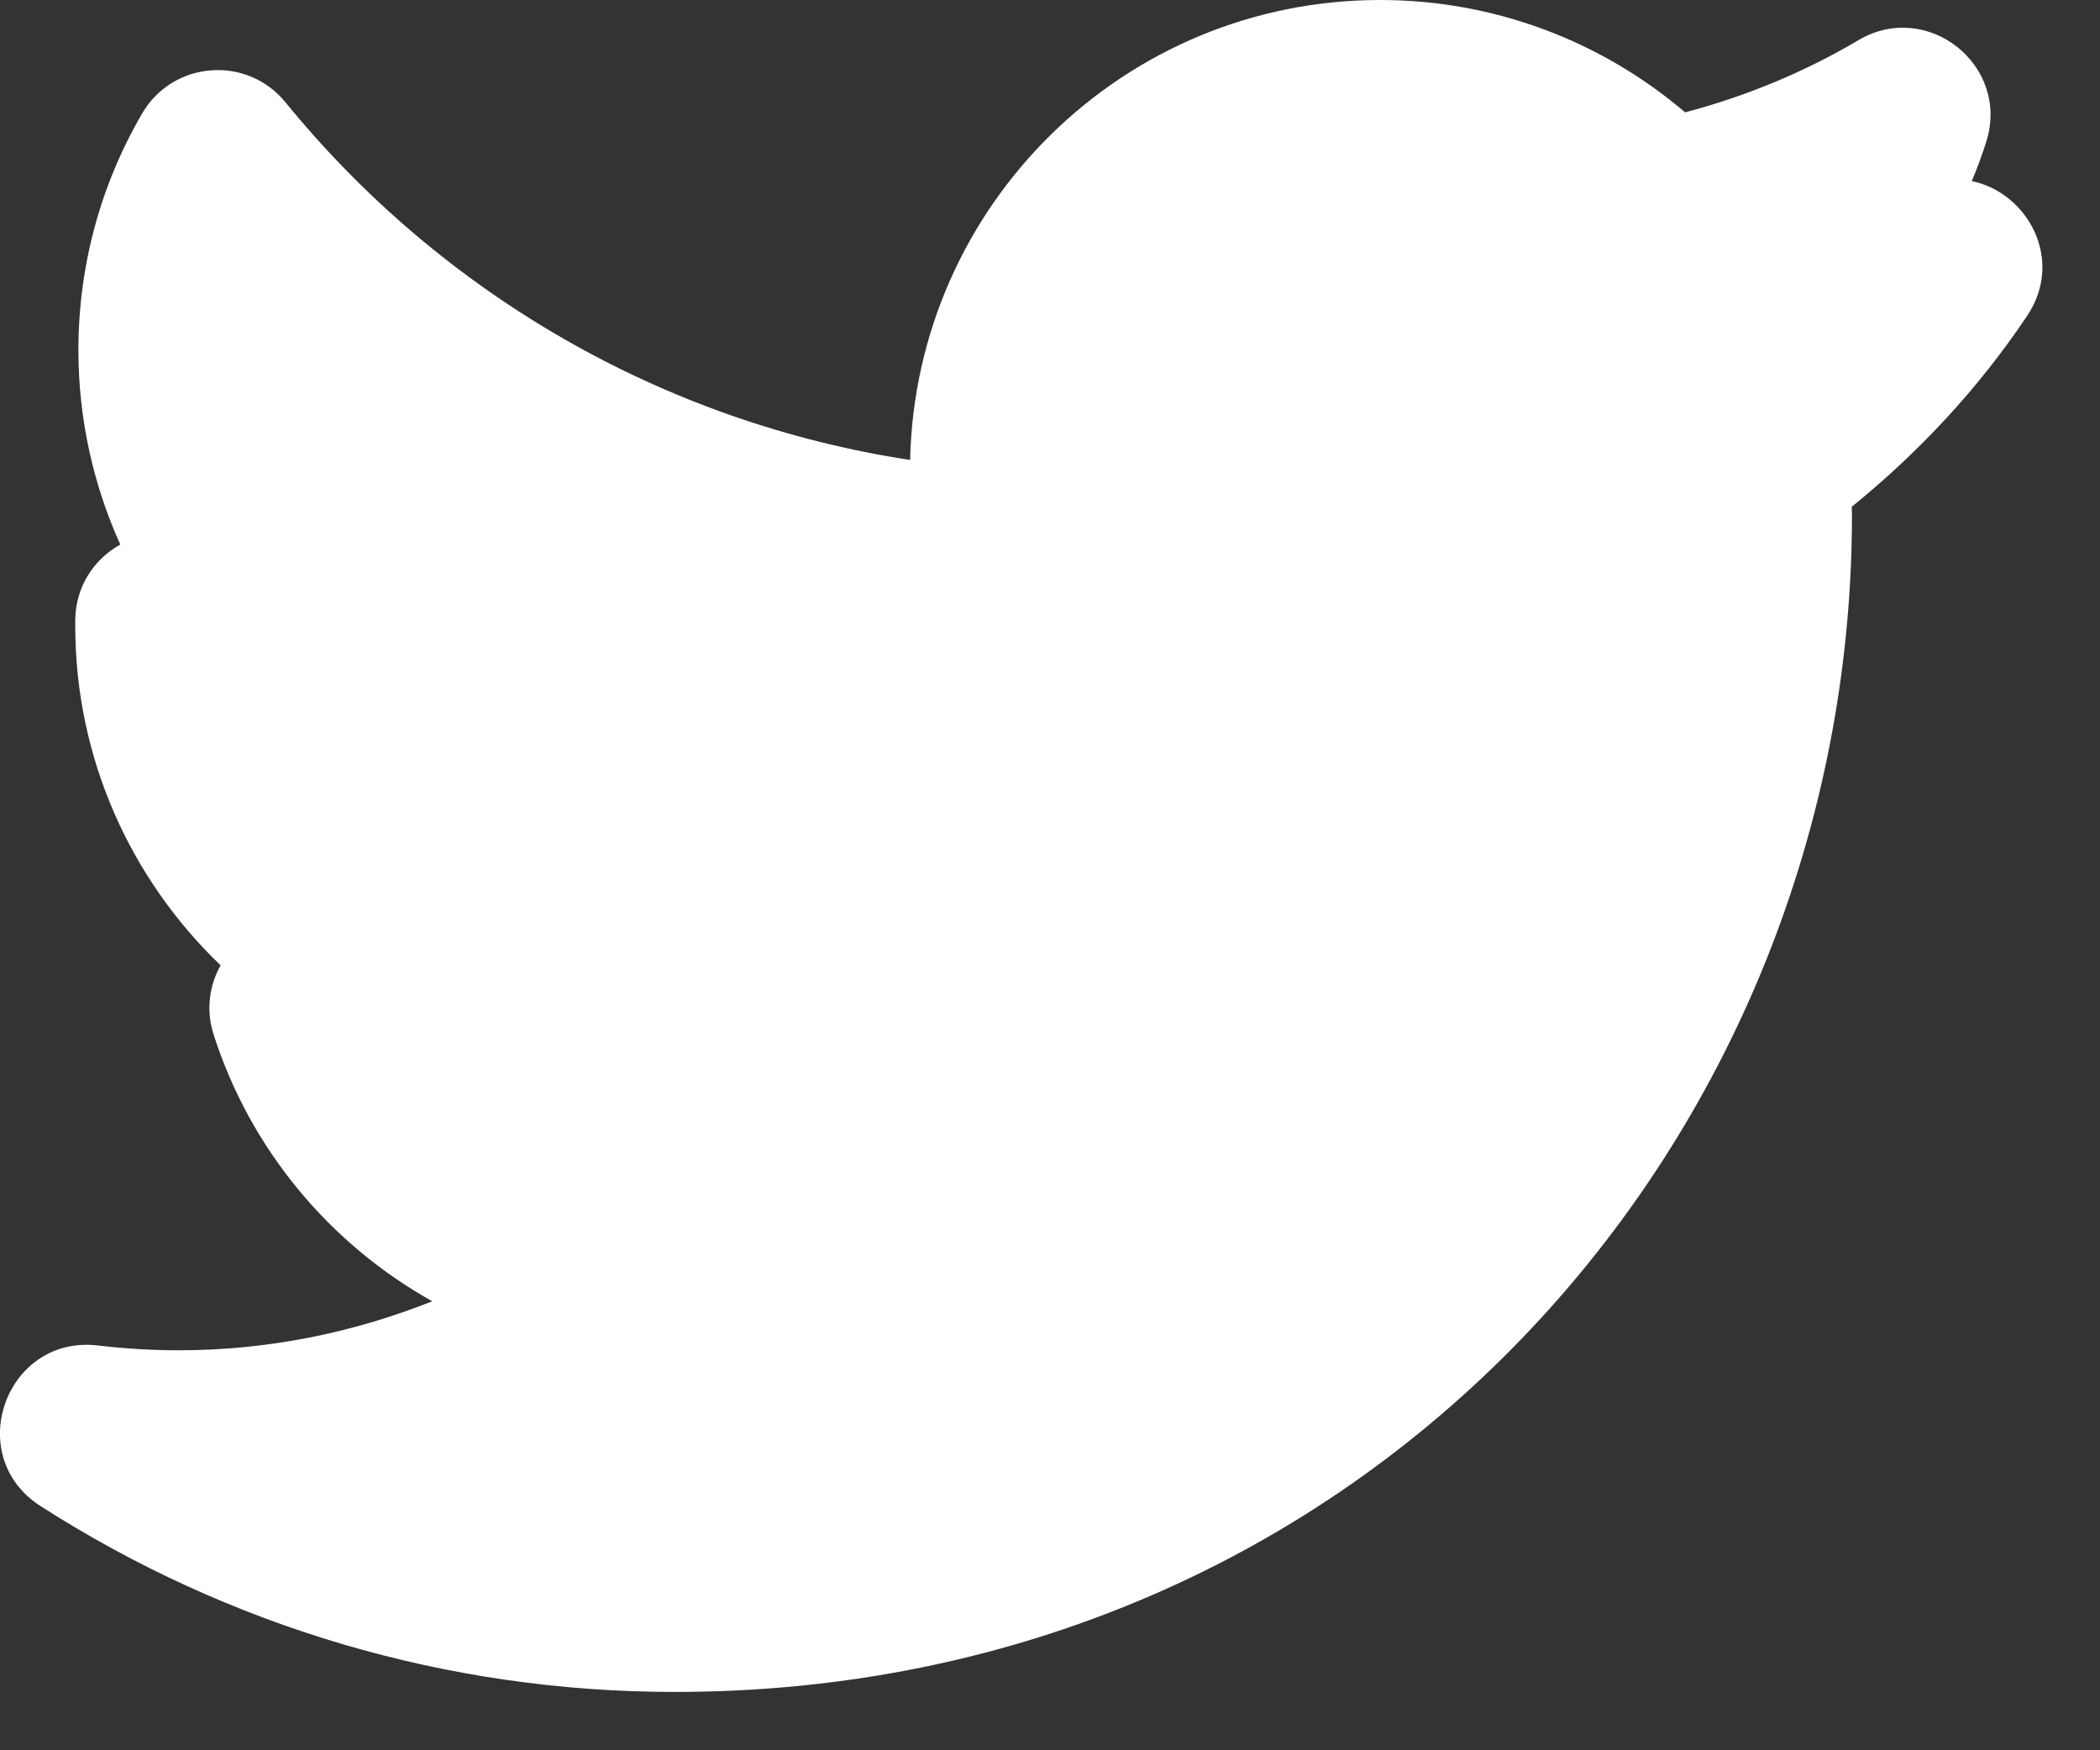 <?xml version="1.0" encoding="UTF-8" standalone="no"?>
<svg width="18px" height="15px" viewBox="0 0 18 15" version="1.1" xmlns="http://www.w3.org/2000/svg" xmlns:xlink="http://www.w3.org/1999/xlink" xmlns:sketch="http://www.bohemiancoding.com/sketch/ns">
    <rect x="0" y="0" width="18" height="15" fill="#333333" stroke="none"/>
    <!-- Generator: Sketch 3.3.3 (12081) - http://www.bohemiancoding.com/sketch -->
    <title>twitter</title>
    <desc>Created with Sketch.</desc>
    <defs></defs>
    <g id="Page-1" stroke="none" stroke-width="1" fill="none" fill-rule="evenodd" sketch:type="MSPage">
        <g id="Desktop-HD" sketch:type="MSArtboardGroup" transform="translate(-417, -752)" fill="#FFFFFF">
            <path d="M433.901,753.552 C433.947,753.443 433.988,753.332 434.024,753.218 C434.235,752.562 433.521,751.993 432.928,752.345 C432.465,752.619 431.965,752.825 431.444,752.963 C430.724,752.349 429.804,752 428.83,752 C426.633,752 424.85,753.757 424.801,755.942 C422.694,755.62 420.793,754.527 419.447,752.877 C419.116,752.471 418.482,752.52 418.218,752.973 C417.862,753.584 417.672,754.279 417.672,755.001 C417.672,755.587 417.799,756.153 418.031,756.667 C417.81,756.789 417.65,757.021 417.645,757.309 C417.645,757.326 417.645,757.34 417.645,757.363 C417.645,758.499 418.12,759.534 418.891,760.273 C418.795,760.444 418.763,760.654 418.831,760.866 C419.148,761.856 419.831,762.663 420.705,763.152 C420.024,763.423 419.292,763.572 418.535,763.572 C418.301,763.572 418.069,763.558 417.84,763.531 C417.05,763.438 416.677,764.477 417.347,764.907 C418.961,765.941 420.832,766.5 422.784,766.5 C428.705,766.5 432.874,761.772 432.874,756.412 C432.874,756.389 432.872,756.366 432.872,756.343 C433.45,755.875 433.961,755.326 434.376,754.706 C434.698,754.224 434.379,753.65 433.901,753.552" id="twitter" sketch:type="MSShapeGroup"></path>
        </g>
    </g>
</svg>